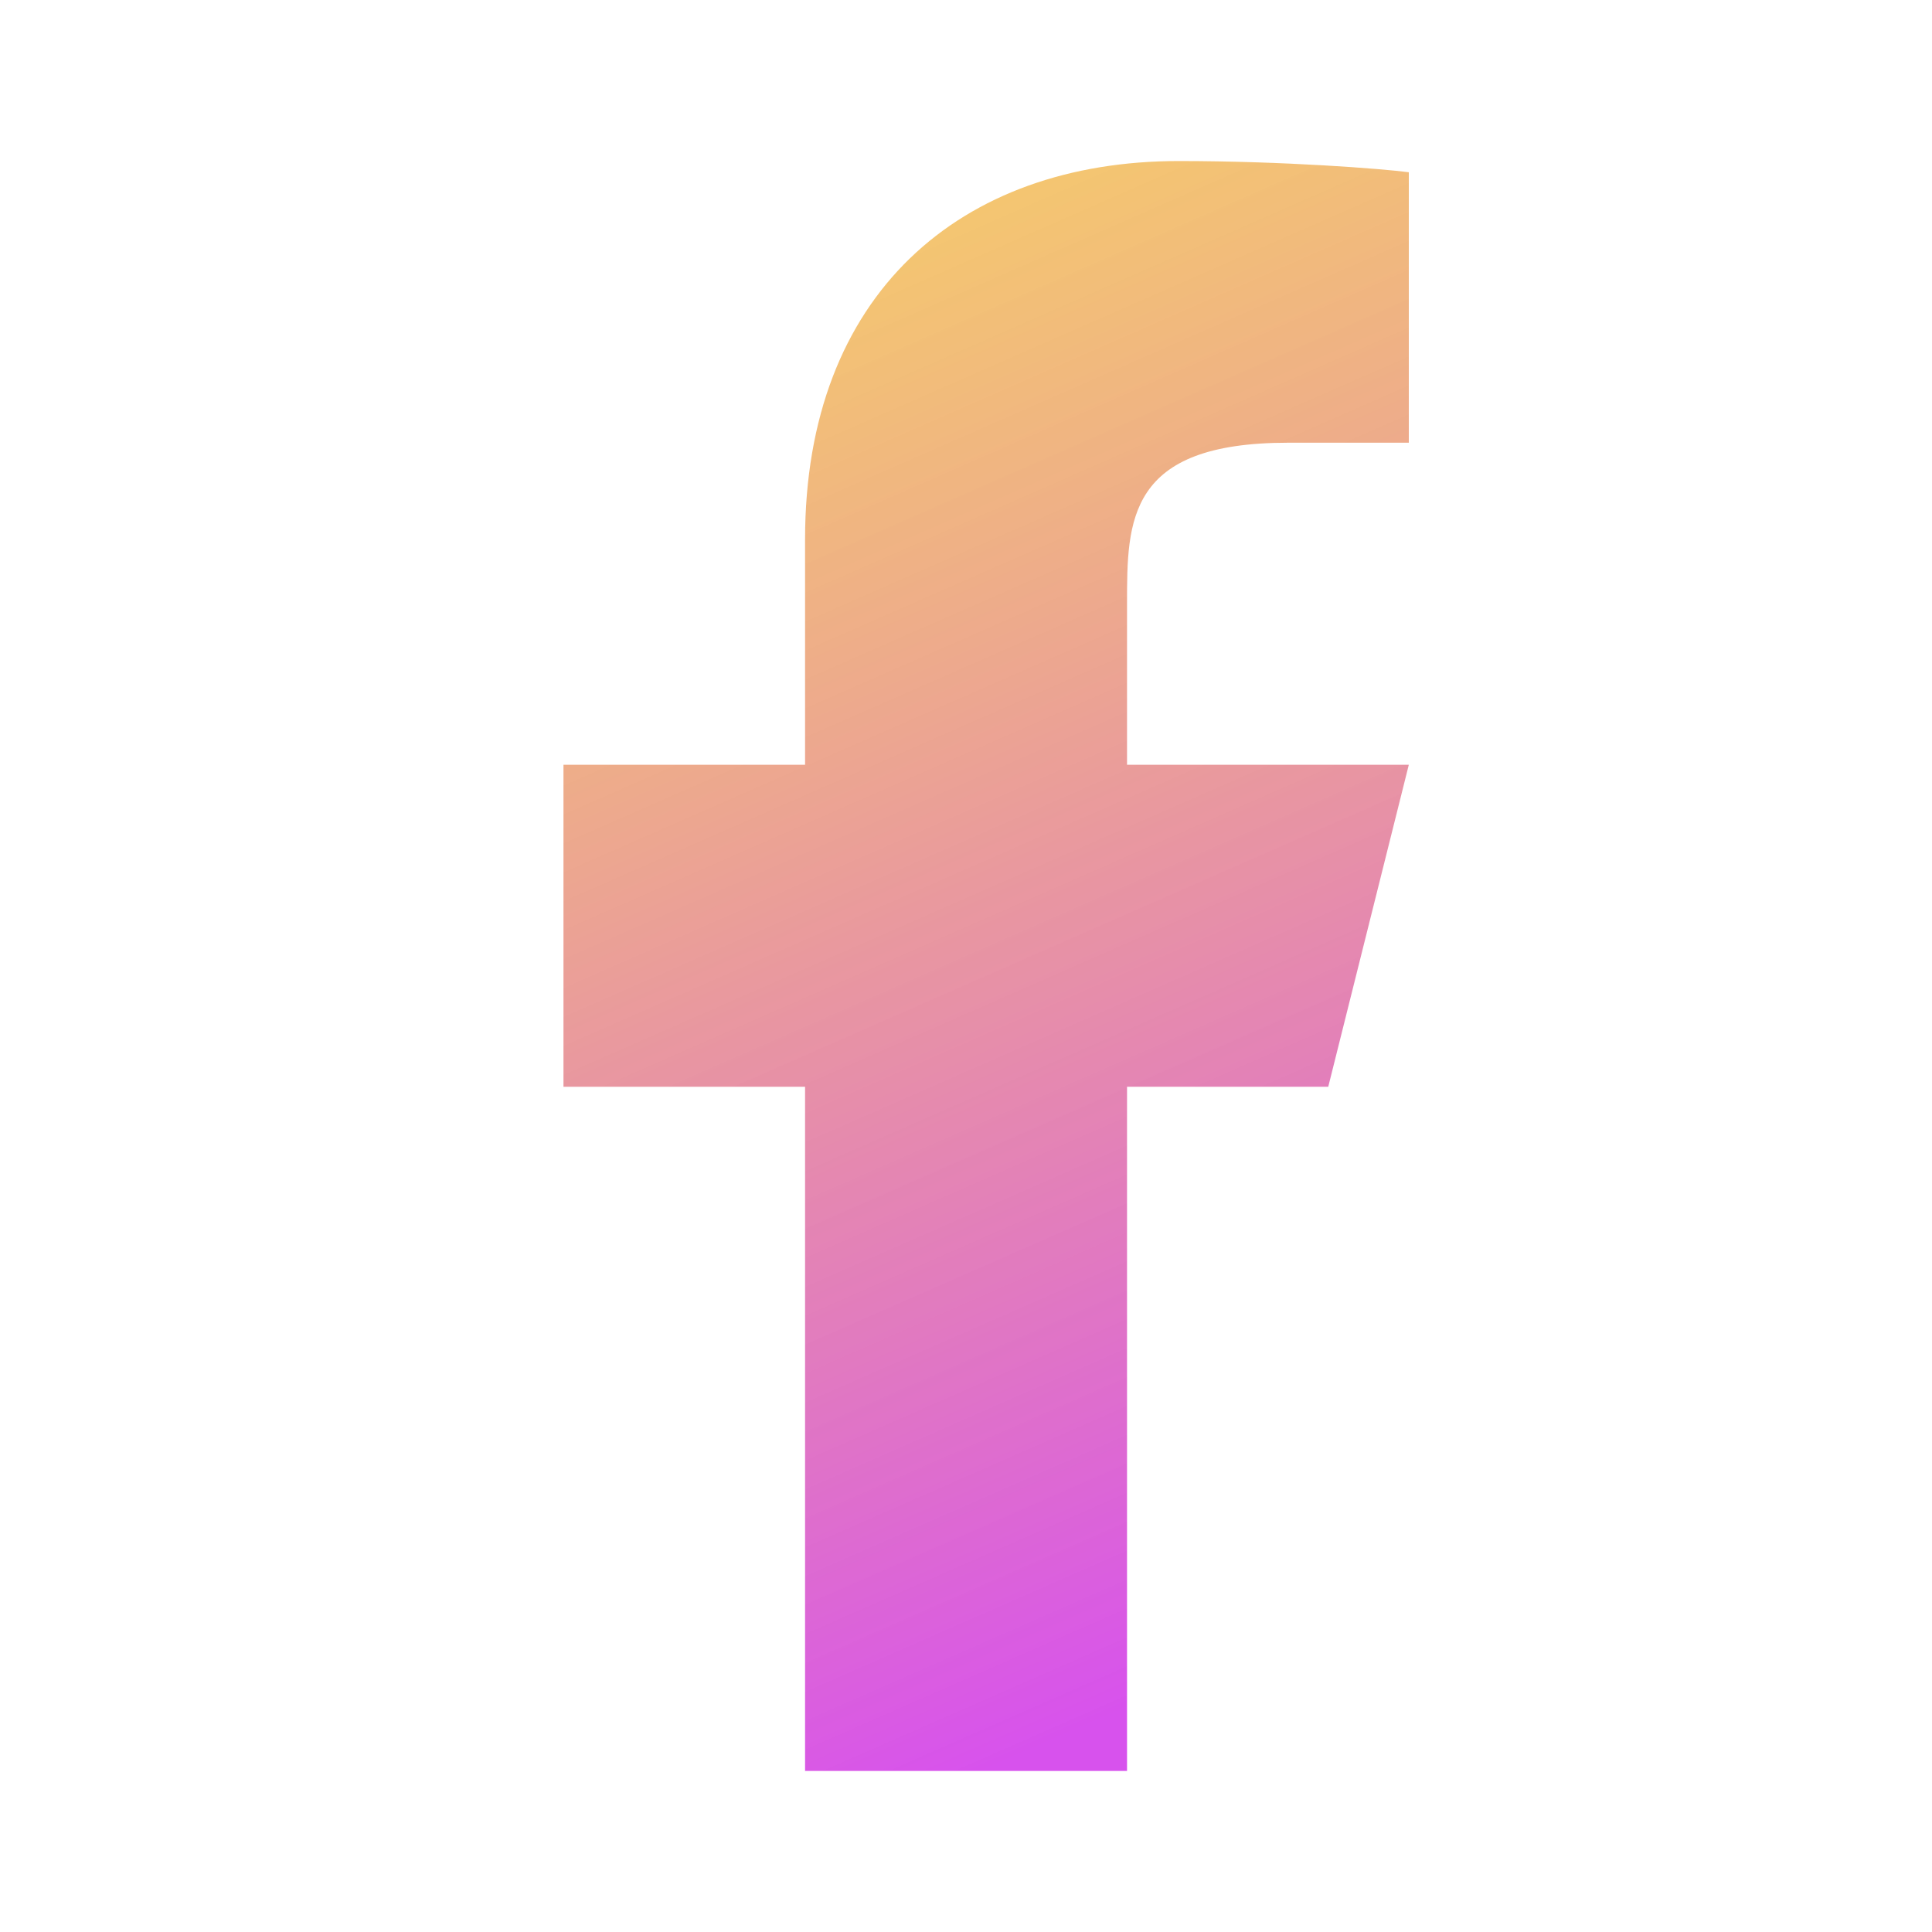 <svg width="20" height="20" viewBox="0 0 20 20" fill="none" xmlns="http://www.w3.org/2000/svg">
<g clip-path="url(#clip0_15_1163)">
<path d="M11.667 11.25H13.75L14.584 7.917H11.667V6.25C11.667 5.391 11.667 4.583 13.334 4.583H14.584V1.783C14.312 1.747 13.286 1.667 12.203 1.667C9.94 1.667 8.334 3.047 8.334 5.583V7.917H5.833V11.25H8.334V18.333H11.667V11.25Z" fill="url(#paint0_linear_15_1163)"/>
</g>
<defs>
<linearGradient id="paint0_linear_15_1163" x1="1.5" y1="-1.5" x2="10.209" y2="18.333" gradientUnits="userSpaceOnUse">
<stop stop-color="#FDE400" stop-opacity="0.69"/>
<stop offset="1" stop-color="#D752ED"/>
</linearGradient>
<clipPath id="clip0_15_1163">
<rect width="20" height="20" fill="white"/>
</clipPath>
</defs>
</svg>
